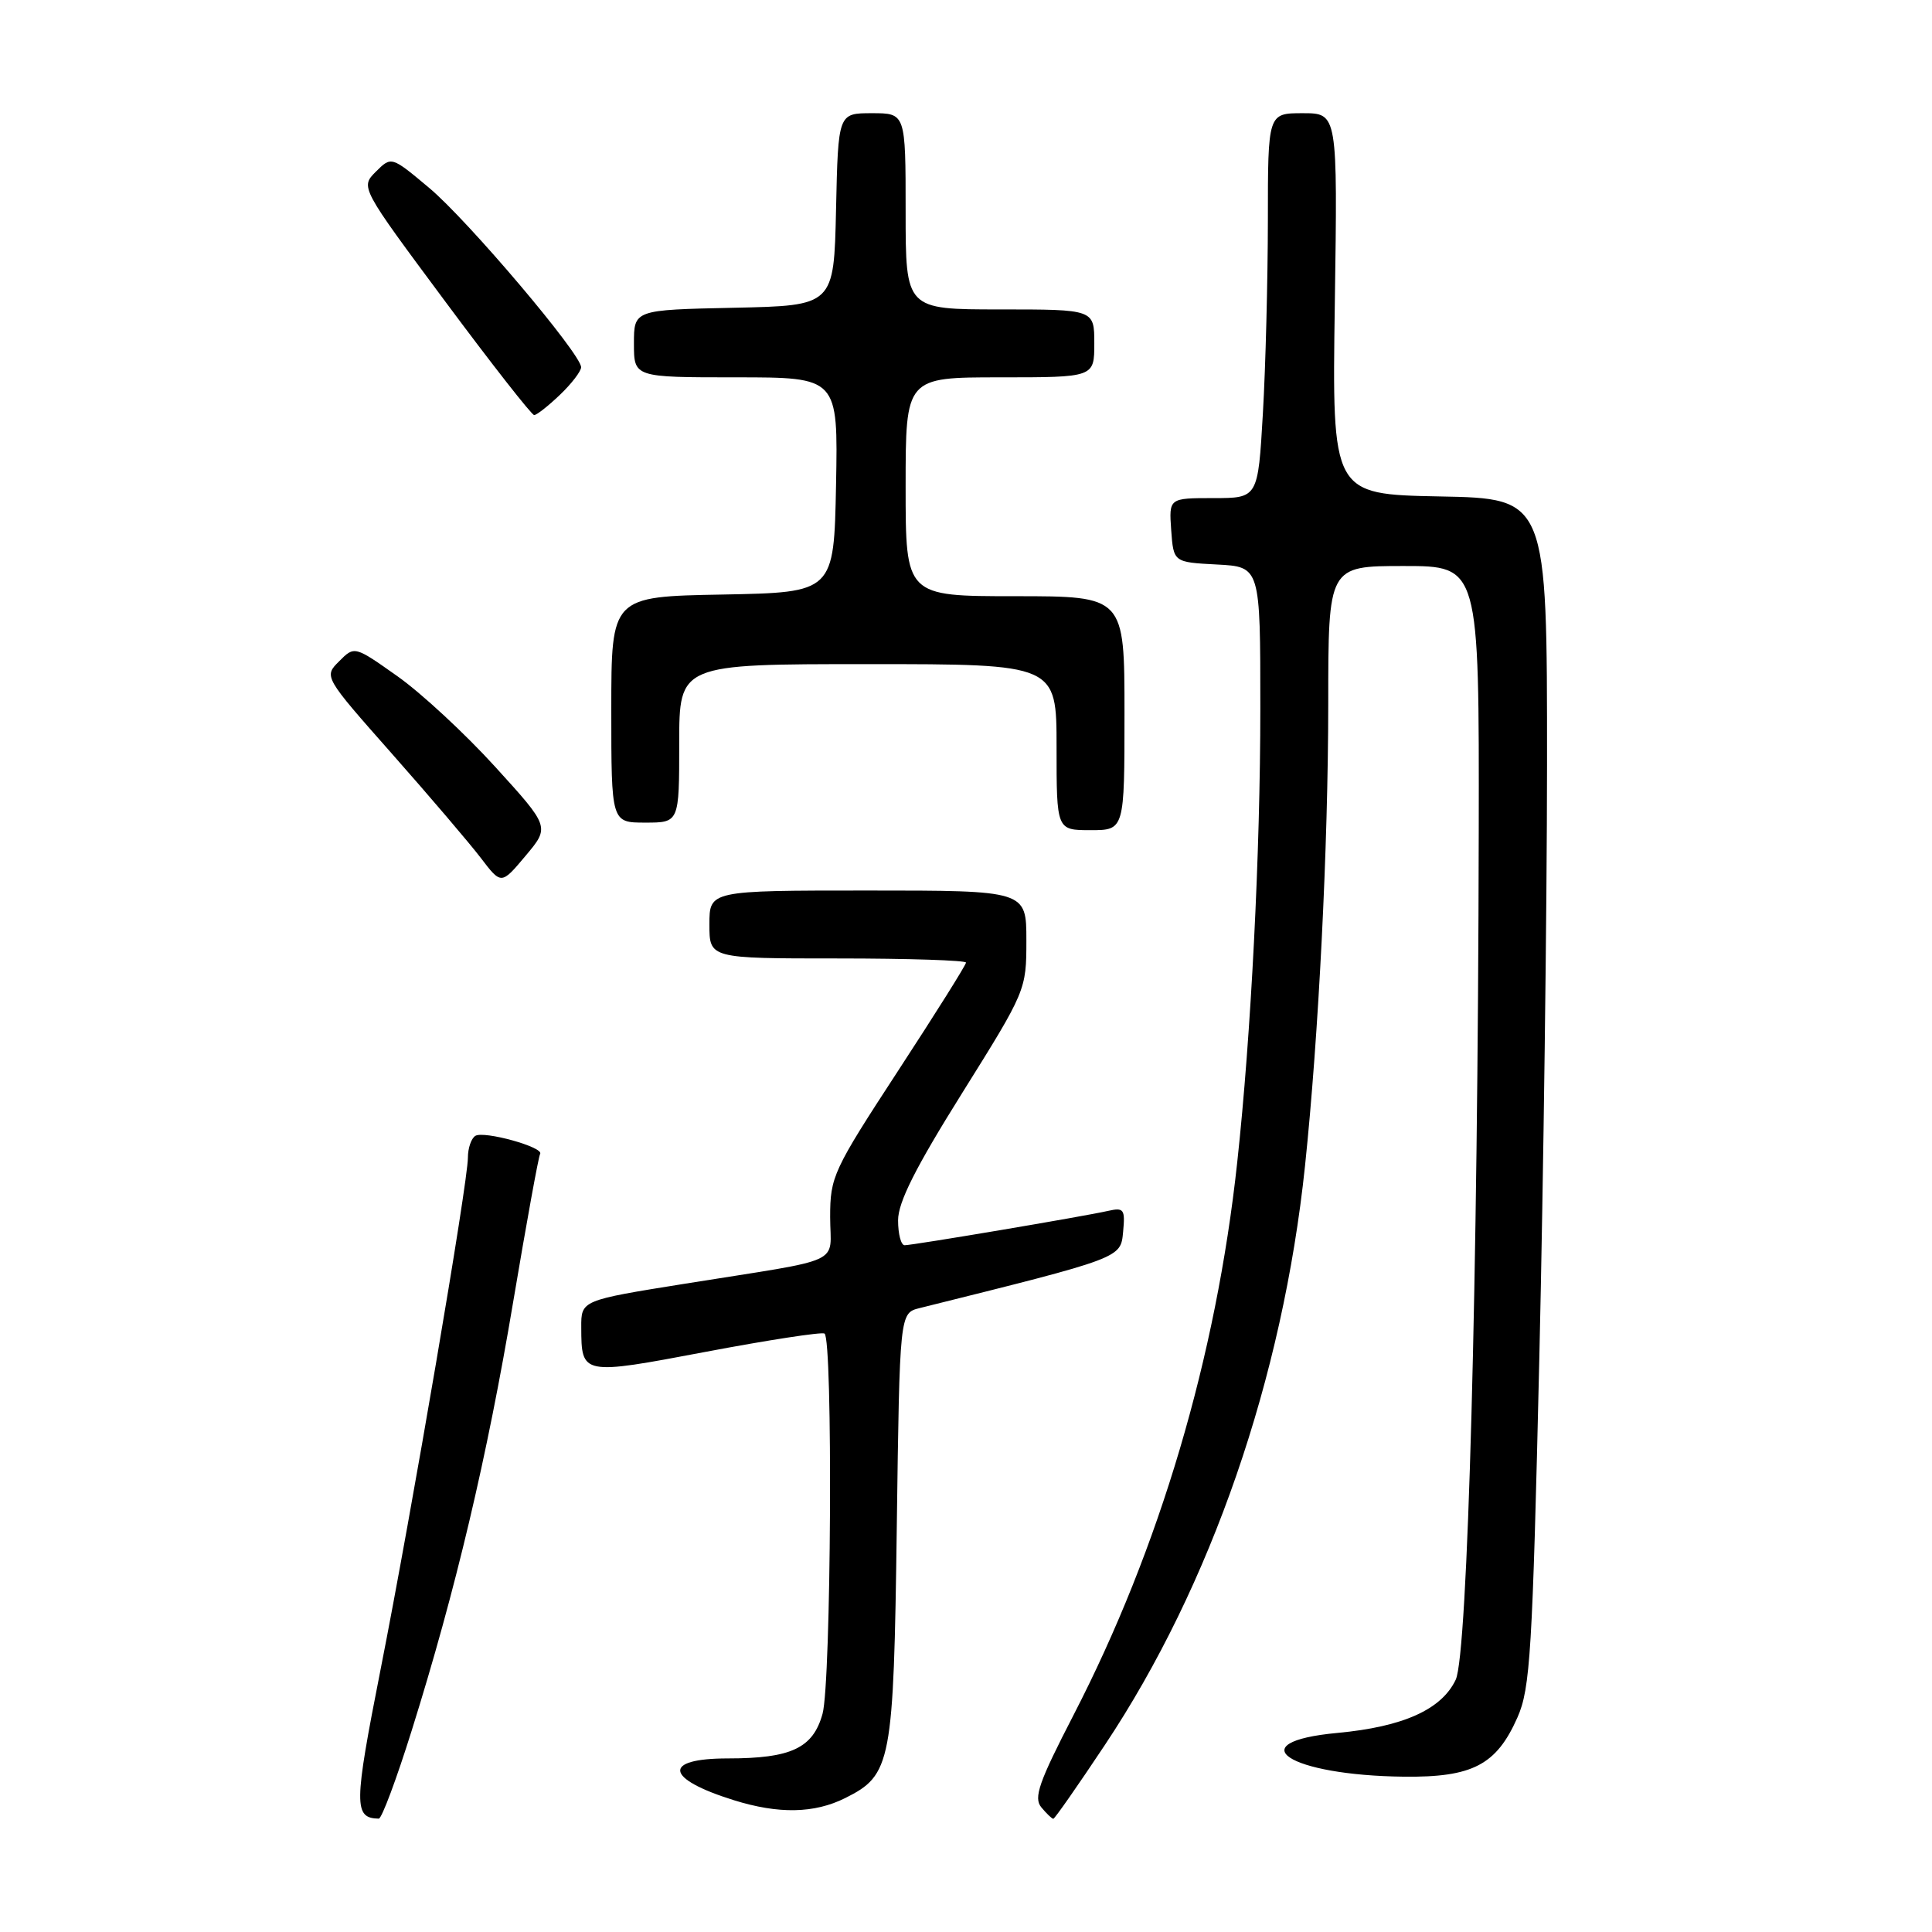<?xml version="1.0" encoding="UTF-8" standalone="no"?>
<!DOCTYPE svg PUBLIC "-//W3C//DTD SVG 1.1//EN" "http://www.w3.org/Graphics/SVG/1.1/DTD/svg11.dtd" >
<svg xmlns="http://www.w3.org/2000/svg" xmlns:xlink="http://www.w3.org/1999/xlink" version="1.1" viewBox="0 0 256 256">
 <g >
 <path fill="currentColor"
d=" M 54.57 229.25 C 60.36 210.78 64.55 193.08 68.00 172.50 C 69.76 162.05 71.36 153.23 71.57 152.90 C 72.11 152.02 64.13 149.80 62.98 150.51 C 62.44 150.85 62.00 152.14 62.00 153.39 C 62.00 156.68 54.59 200.13 50.42 221.26 C 46.88 239.21 46.86 240.91 50.19 240.98 C 50.58 240.99 52.55 235.71 54.57 229.25 Z  M 146.42 231.19 C 160.47 210.08 169.97 182.59 172.92 154.50 C 174.73 137.24 175.99 112.19 176.00 93.25 C 176.00 75.00 176.00 75.00 186.00 75.00 C 196.00 75.00 196.00 75.00 195.94 110.25 C 195.84 169.59 194.49 219.19 192.89 222.57 C 191.02 226.52 185.93 228.81 177.23 229.62 C 164.05 230.84 170.74 235.25 186.04 235.42 C 195.12 235.52 198.29 233.86 201.07 227.57 C 202.77 223.73 203.06 218.91 203.97 179.90 C 204.52 156.03 204.98 120.65 204.99 101.28 C 205.00 66.05 205.00 66.05 190.75 65.78 C 176.50 65.50 176.50 65.50 176.87 40.25 C 177.24 15.00 177.24 15.00 172.62 15.00 C 168.00 15.00 168.00 15.00 168.00 29.25 C 167.99 37.09 167.70 48.56 167.34 54.75 C 166.69 66.00 166.69 66.00 160.79 66.00 C 154.89 66.00 154.89 66.00 155.19 70.25 C 155.50 74.50 155.50 74.50 161.25 74.80 C 167.00 75.10 167.00 75.10 167.00 93.82 C 167.00 112.97 165.78 137.08 163.94 154.00 C 161.15 179.84 153.65 205.15 142.26 227.23 C 137.65 236.16 136.93 238.21 137.98 239.48 C 138.68 240.32 139.39 241.00 139.57 241.00 C 139.75 241.00 142.83 236.59 146.42 231.19 Z  M 112.00 238.25 C 118.12 235.19 118.41 233.67 118.83 202.24 C 119.21 173.99 119.21 173.99 121.85 173.33 C 148.79 166.62 148.48 166.73 148.82 163.21 C 149.10 160.23 148.92 159.98 146.82 160.45 C 143.68 161.17 120.96 165.00 119.87 165.00 C 119.39 165.00 119.00 163.52 119.00 161.70 C 119.00 159.30 121.30 154.73 127.50 144.82 C 135.94 131.32 136.00 131.18 136.00 124.61 C 136.00 118.00 136.00 118.00 115.00 118.00 C 94.00 118.00 94.00 118.00 94.00 122.50 C 94.00 127.00 94.00 127.00 111.00 127.00 C 120.35 127.00 128.00 127.25 128.00 127.55 C 128.00 127.86 123.95 134.31 119.00 141.89 C 110.39 155.08 110.00 155.92 110.00 161.26 C 110.00 167.72 112.32 166.65 90.75 170.10 C 77.00 172.30 77.00 172.30 77.02 175.90 C 77.04 182.23 77.09 182.23 93.54 179.12 C 101.77 177.56 108.84 176.48 109.25 176.70 C 110.38 177.33 110.14 222.95 108.99 227.09 C 107.73 231.64 104.84 233.00 96.45 233.00 C 87.72 233.00 88.09 235.68 97.22 238.53 C 103.17 240.39 107.90 240.30 112.00 238.25 Z  M 65.61 101.60 C 61.63 97.22 55.80 91.82 52.67 89.61 C 46.97 85.58 46.97 85.58 44.94 87.62 C 42.90 89.65 42.90 89.65 51.94 99.88 C 56.91 105.50 62.20 111.71 63.70 113.67 C 66.42 117.24 66.42 117.24 69.64 113.40 C 72.86 109.57 72.86 109.57 65.61 101.60 Z  M 149.00 94.50 C 149.00 79.00 149.00 79.00 134.50 79.00 C 120.00 79.00 120.00 79.00 120.00 64.50 C 120.00 50.00 120.00 50.00 132.50 50.00 C 145.00 50.00 145.00 50.00 145.00 45.50 C 145.00 41.00 145.00 41.00 132.50 41.00 C 120.00 41.00 120.00 41.00 120.00 28.00 C 120.00 15.00 120.00 15.00 115.53 15.00 C 111.06 15.00 111.06 15.00 110.78 27.75 C 110.50 40.50 110.50 40.50 97.25 40.78 C 84.00 41.06 84.00 41.06 84.00 45.53 C 84.00 50.00 84.00 50.00 97.53 50.00 C 111.05 50.00 111.05 50.00 110.78 64.25 C 110.50 78.50 110.50 78.50 95.75 78.78 C 81.00 79.05 81.00 79.05 81.00 94.03 C 81.00 109.00 81.00 109.00 85.50 109.00 C 90.00 109.00 90.00 109.00 90.00 98.50 C 90.00 88.00 90.00 88.00 115.00 88.00 C 140.00 88.00 140.00 88.00 140.00 99.00 C 140.00 110.00 140.00 110.00 144.50 110.00 C 149.00 110.00 149.00 110.00 149.00 94.50 Z  M 74.20 52.31 C 75.74 50.84 77.00 49.19 77.00 48.66 C 77.00 46.91 61.96 29.15 56.86 24.89 C 51.86 20.70 51.86 20.70 49.80 22.75 C 47.75 24.81 47.75 24.81 58.96 39.90 C 65.13 48.21 70.45 55.00 70.78 55.00 C 71.12 55.00 72.65 53.79 74.20 52.31 Z "/>
</g>
</svg>